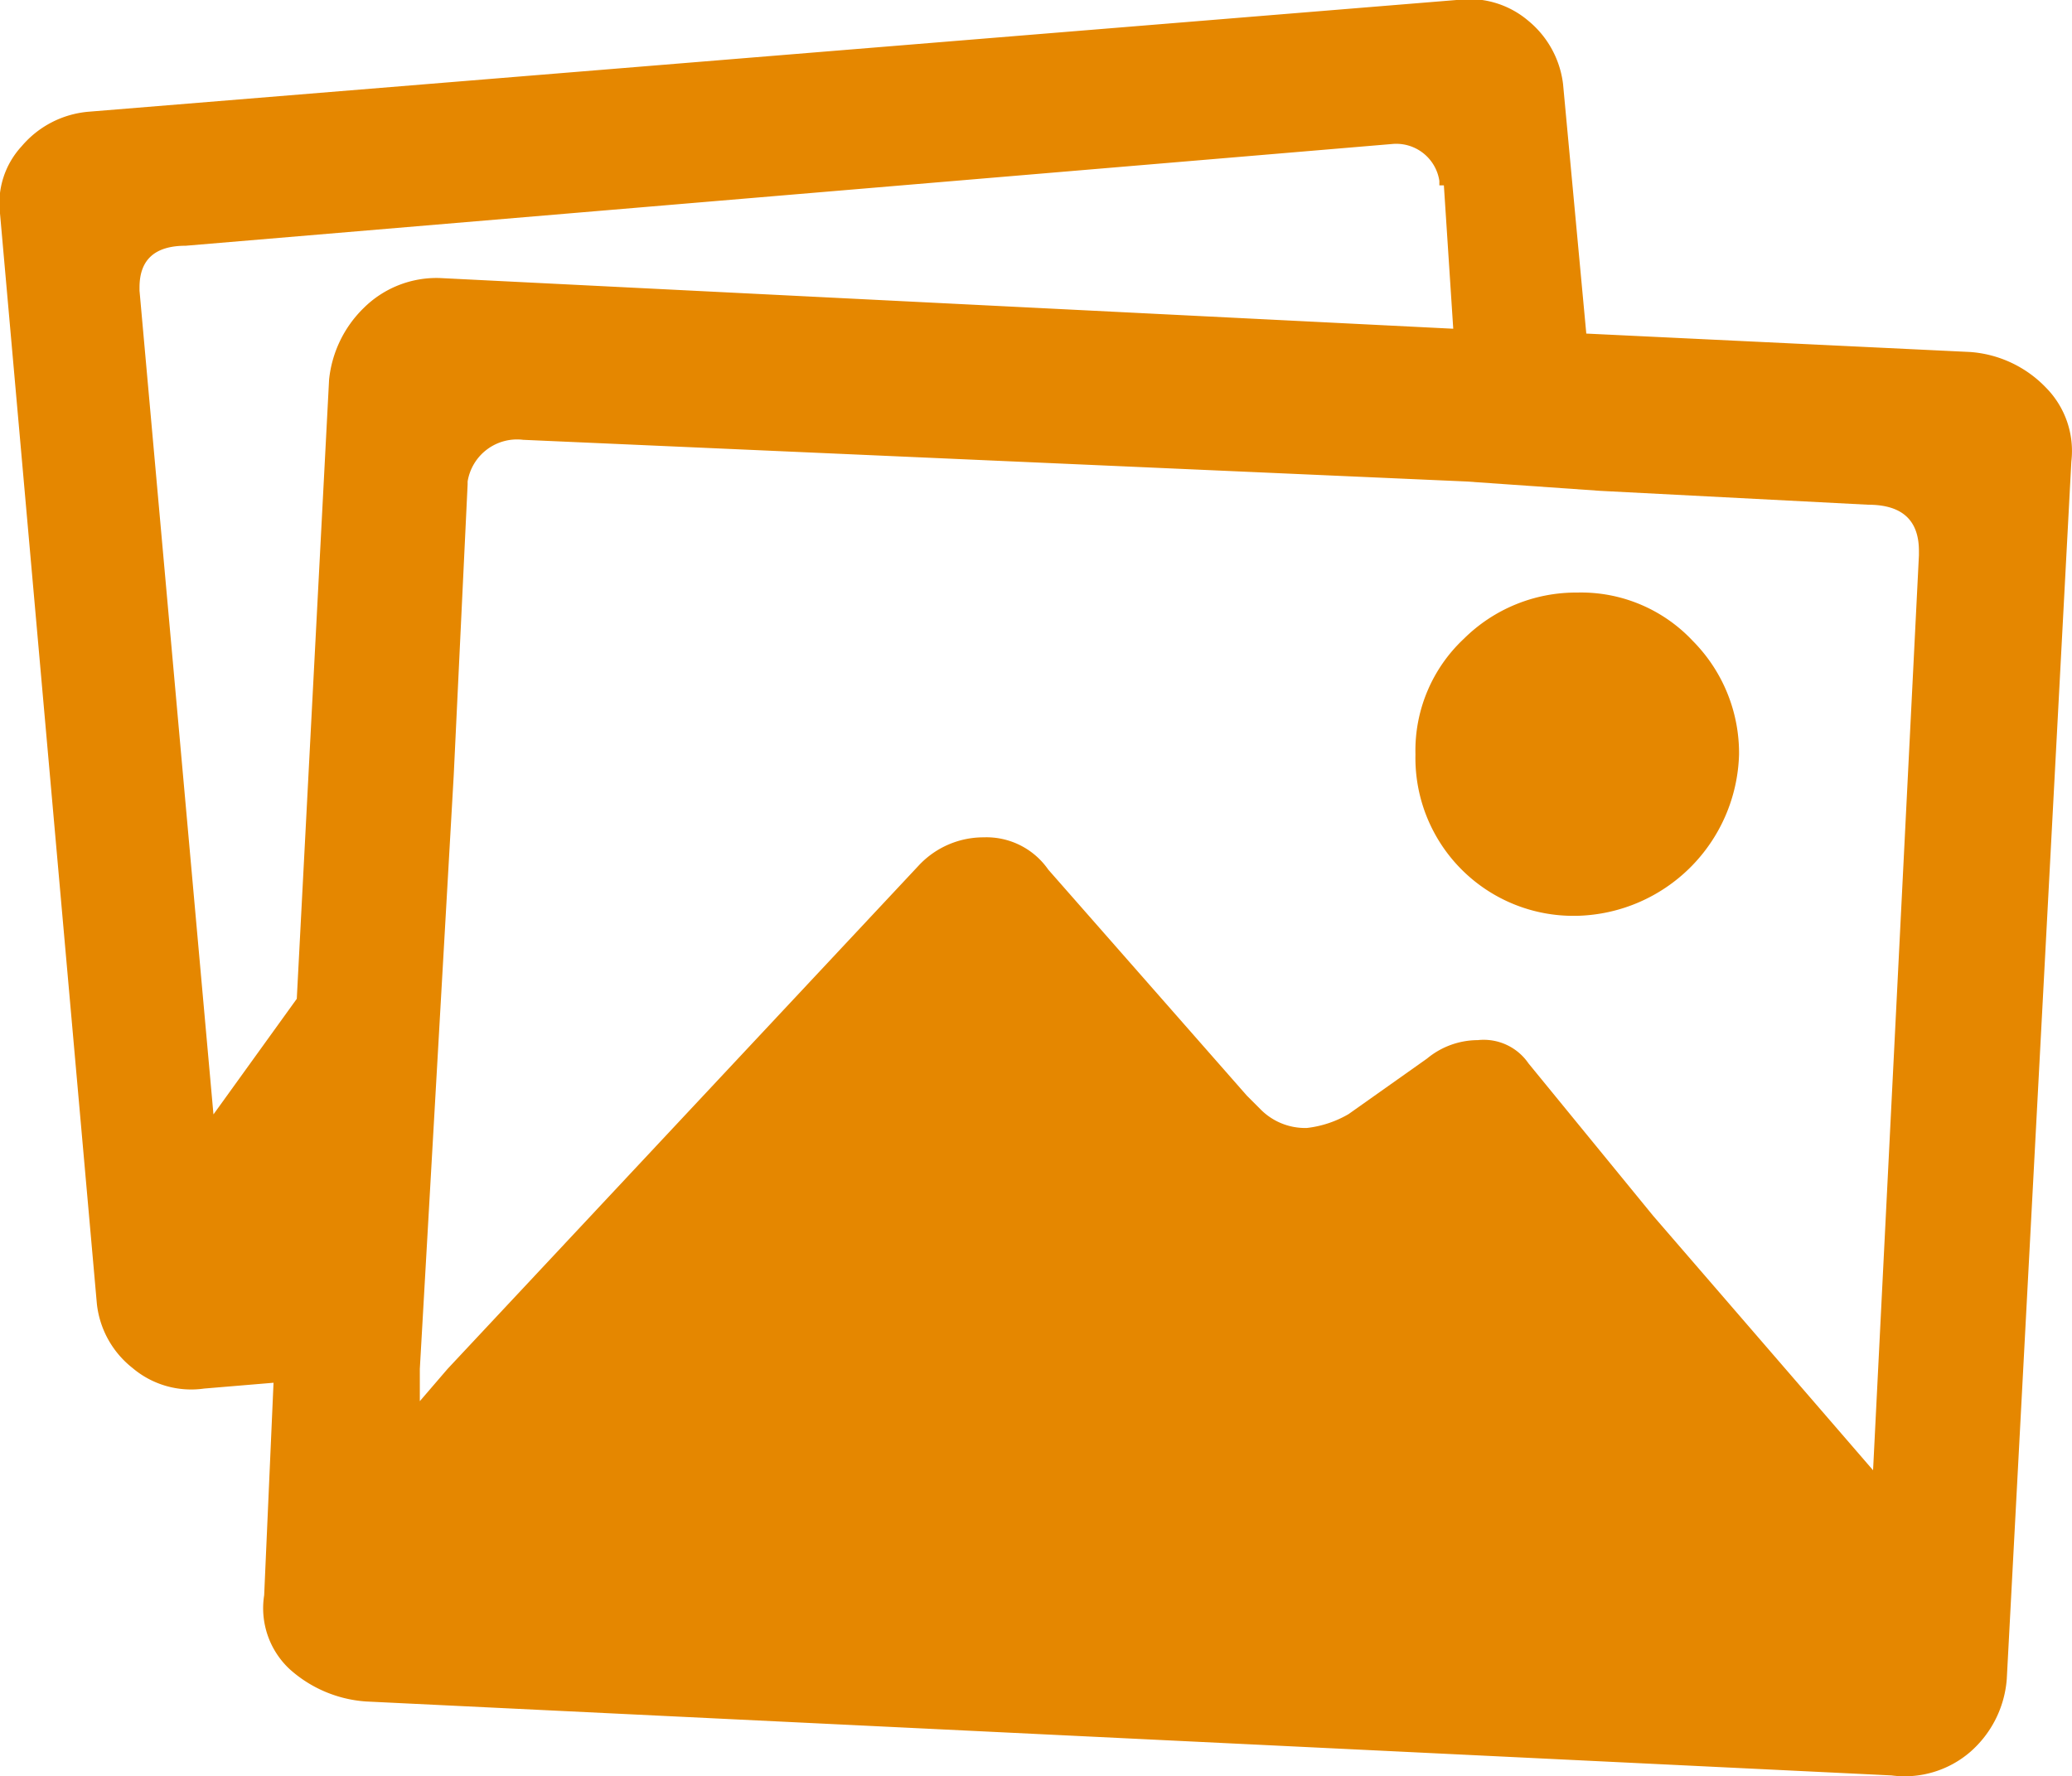 <svg xmlns="http://www.w3.org/2000/svg" viewBox="0 0 64.16 55"><defs><style>.cls-1{fill:#e58700;}</style></defs><title>Ресурс 2</title><g id="Слой_2" data-name="Слой 2"><g id="контент"><path class="cls-1" d="M61,10.9A3.61,3.61,0,0,1,63.35,12a2.79,2.79,0,0,1,.79,2.29L62.14,52A3.33,3.33,0,0,1,61,54.26a3.11,3.11,0,0,1-2.43.72L11.33,52.69a3.94,3.94,0,0,1-2.36-1,2.58,2.58,0,0,1-.79-2.29l.29-6.58L6.32,43a2.81,2.81,0,0,1-2.22-.64A2.93,2.93,0,0,1,3,40.38L0,6.61A2.6,2.6,0,0,1,.67,4.53,3.05,3.05,0,0,1,2.74,3.46L45.1,0a2.82,2.82,0,0,1,2.22.64A3,3,0,0,1,48.4,2.6l.72,7.73Zm-50.81.86a3.61,3.61,0,0,1,1.07-2.22,3.2,3.2,0,0,1,2.36-.93L45,10.18l-.29-4.44h-.14V5.6A1.35,1.35,0,0,0,43.1,4.46L5.75,7.61q-1.43,0-1.43,1.29V9L6.61,34.51l2.58-3.58ZM58,45.53,59.42,17.2v-.14q0-1.43-1.57-1.43l-8.3-.43-4.15-.29-29.2-1.29a1.55,1.55,0,0,0-1.72,1.29V15l-.43,9L13,42.39v1l.86-1,14.6-15.6a2.74,2.74,0,0,1,2-.86,2.33,2.33,0,0,1,2,1l6.15,7,.43.43a1.94,1.94,0,0,0,1.43.57,3.3,3.3,0,0,0,1.29-.43l2.43-1.72a2.47,2.47,0,0,1,1.57-.57,1.68,1.68,0,0,1,1.57.72l3.86,4.72ZM48.83,28.36a4.89,4.89,0,0,1-5-5,4.74,4.74,0,0,1,1.5-3.58,4.93,4.93,0,0,1,3.51-1.43,4.74,4.74,0,0,1,3.58,1.5,4.93,4.93,0,0,1,1.43,3.51,5.14,5.14,0,0,1-5,5Z"/></g></g></svg>